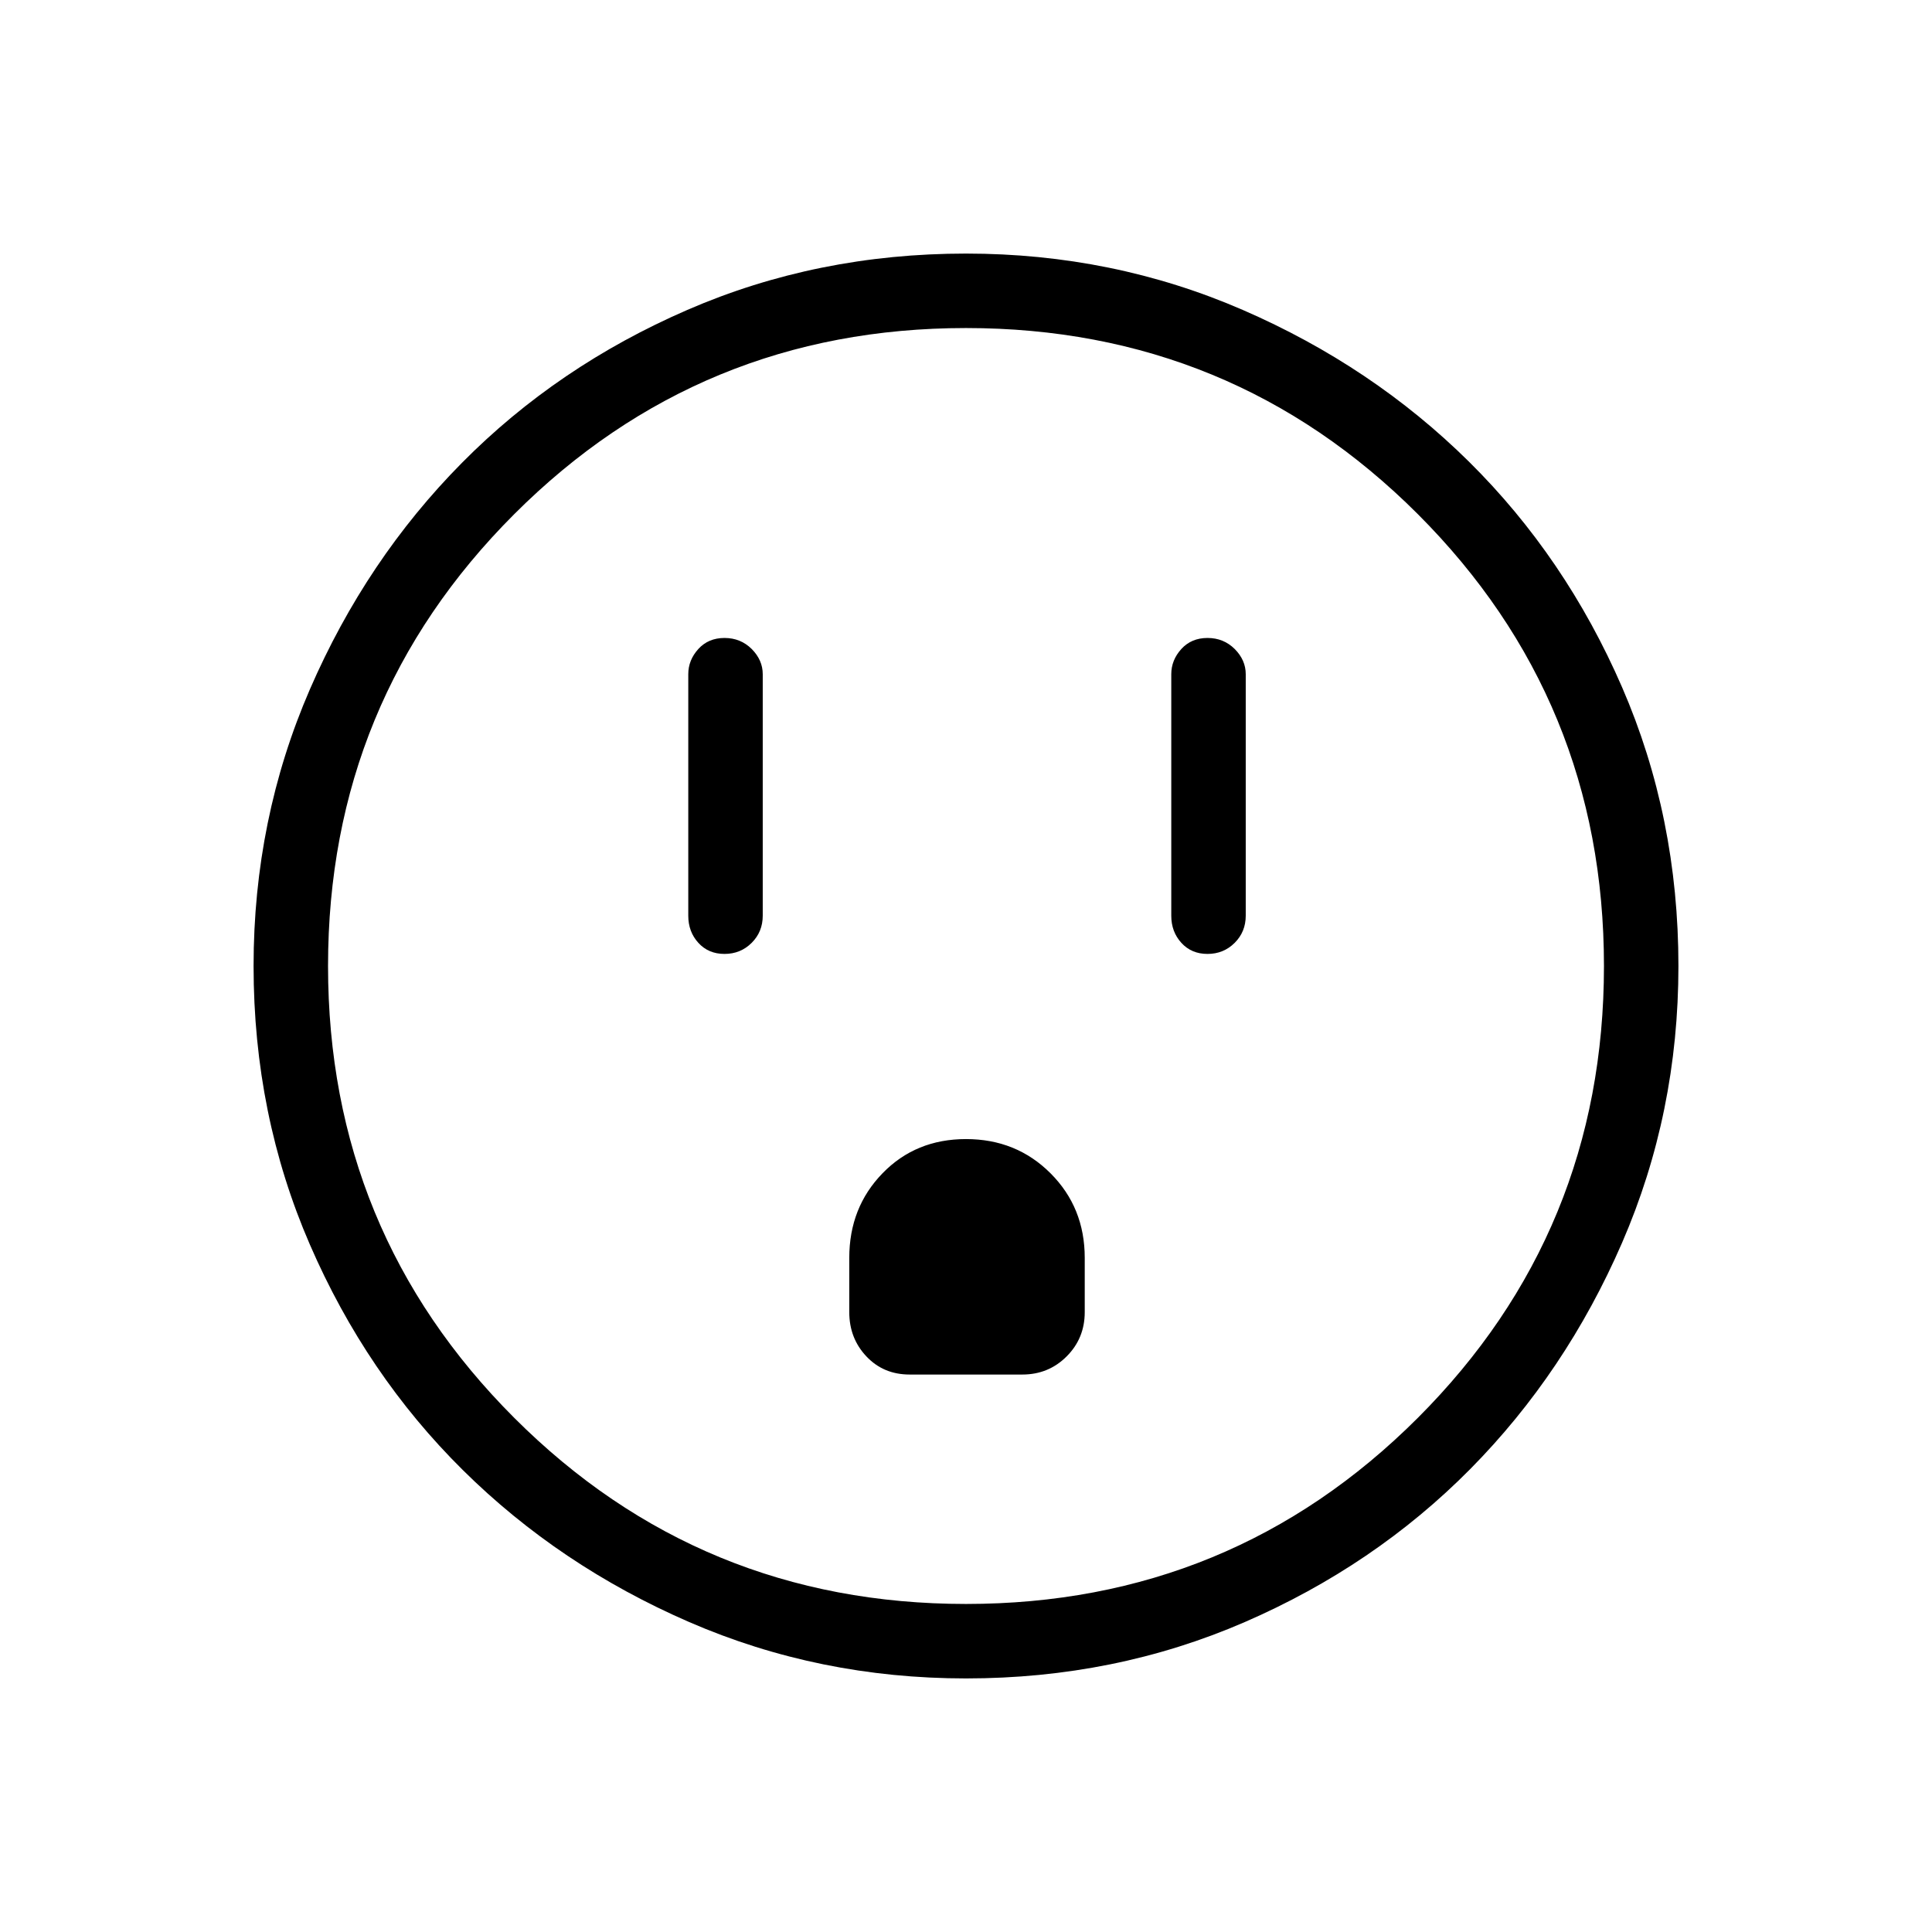 <svg xmlns="http://www.w3.org/2000/svg" height="24" width="24"><path d="M9 11.85Q9.2 11.85 9.338 11.712Q9.475 11.575 9.475 11.375V8.375Q9.475 8.2 9.338 8.062Q9.2 7.925 9 7.925Q8.8 7.925 8.675 8.062Q8.55 8.2 8.55 8.375V11.375Q8.55 11.575 8.675 11.712Q8.8 11.85 9 11.85ZM15 11.85Q15.2 11.85 15.338 11.712Q15.475 11.575 15.475 11.375V8.375Q15.475 8.2 15.338 8.062Q15.2 7.925 15 7.925Q14.8 7.925 14.675 8.062Q14.55 8.2 14.55 8.375V11.375Q14.55 11.575 14.675 11.712Q14.8 11.85 15 11.85ZM11.3 17.075H12.7Q13.025 17.075 13.25 16.85Q13.475 16.625 13.475 16.3V15.625Q13.475 15 13.05 14.575Q12.625 14.15 12 14.15Q11.375 14.15 10.963 14.575Q10.55 15 10.55 15.625V16.3Q10.55 16.625 10.763 16.85Q10.975 17.075 11.3 17.075ZM12 20.85Q10.175 20.85 8.562 20.15Q6.95 19.45 5.75 18.262Q4.55 17.075 3.85 15.462Q3.15 13.85 3.15 12Q3.15 10.175 3.85 8.562Q4.55 6.95 5.738 5.75Q6.925 4.55 8.538 3.85Q10.15 3.15 12 3.15Q13.825 3.15 15.438 3.85Q17.05 4.55 18.25 5.737Q19.45 6.925 20.15 8.537Q20.85 10.15 20.85 12Q20.85 13.825 20.15 15.438Q19.45 17.05 18.263 18.25Q17.075 19.45 15.463 20.15Q13.85 20.85 12 20.85ZM12 19.925Q15.3 19.925 17.613 17.613Q19.925 15.3 19.925 12Q19.925 8.7 17.613 6.387Q15.3 4.075 12 4.075Q8.7 4.075 6.388 6.387Q4.075 8.7 4.075 12Q4.075 15.3 6.388 17.613Q8.7 19.925 12 19.925ZM12 12Q12 12 12 12Q12 12 12 12Q12 12 12 12Q12 12 12 12Q12 12 12 12Q12 12 12 12Q12 12 12 12Q12 12 12 12Z"/></svg>